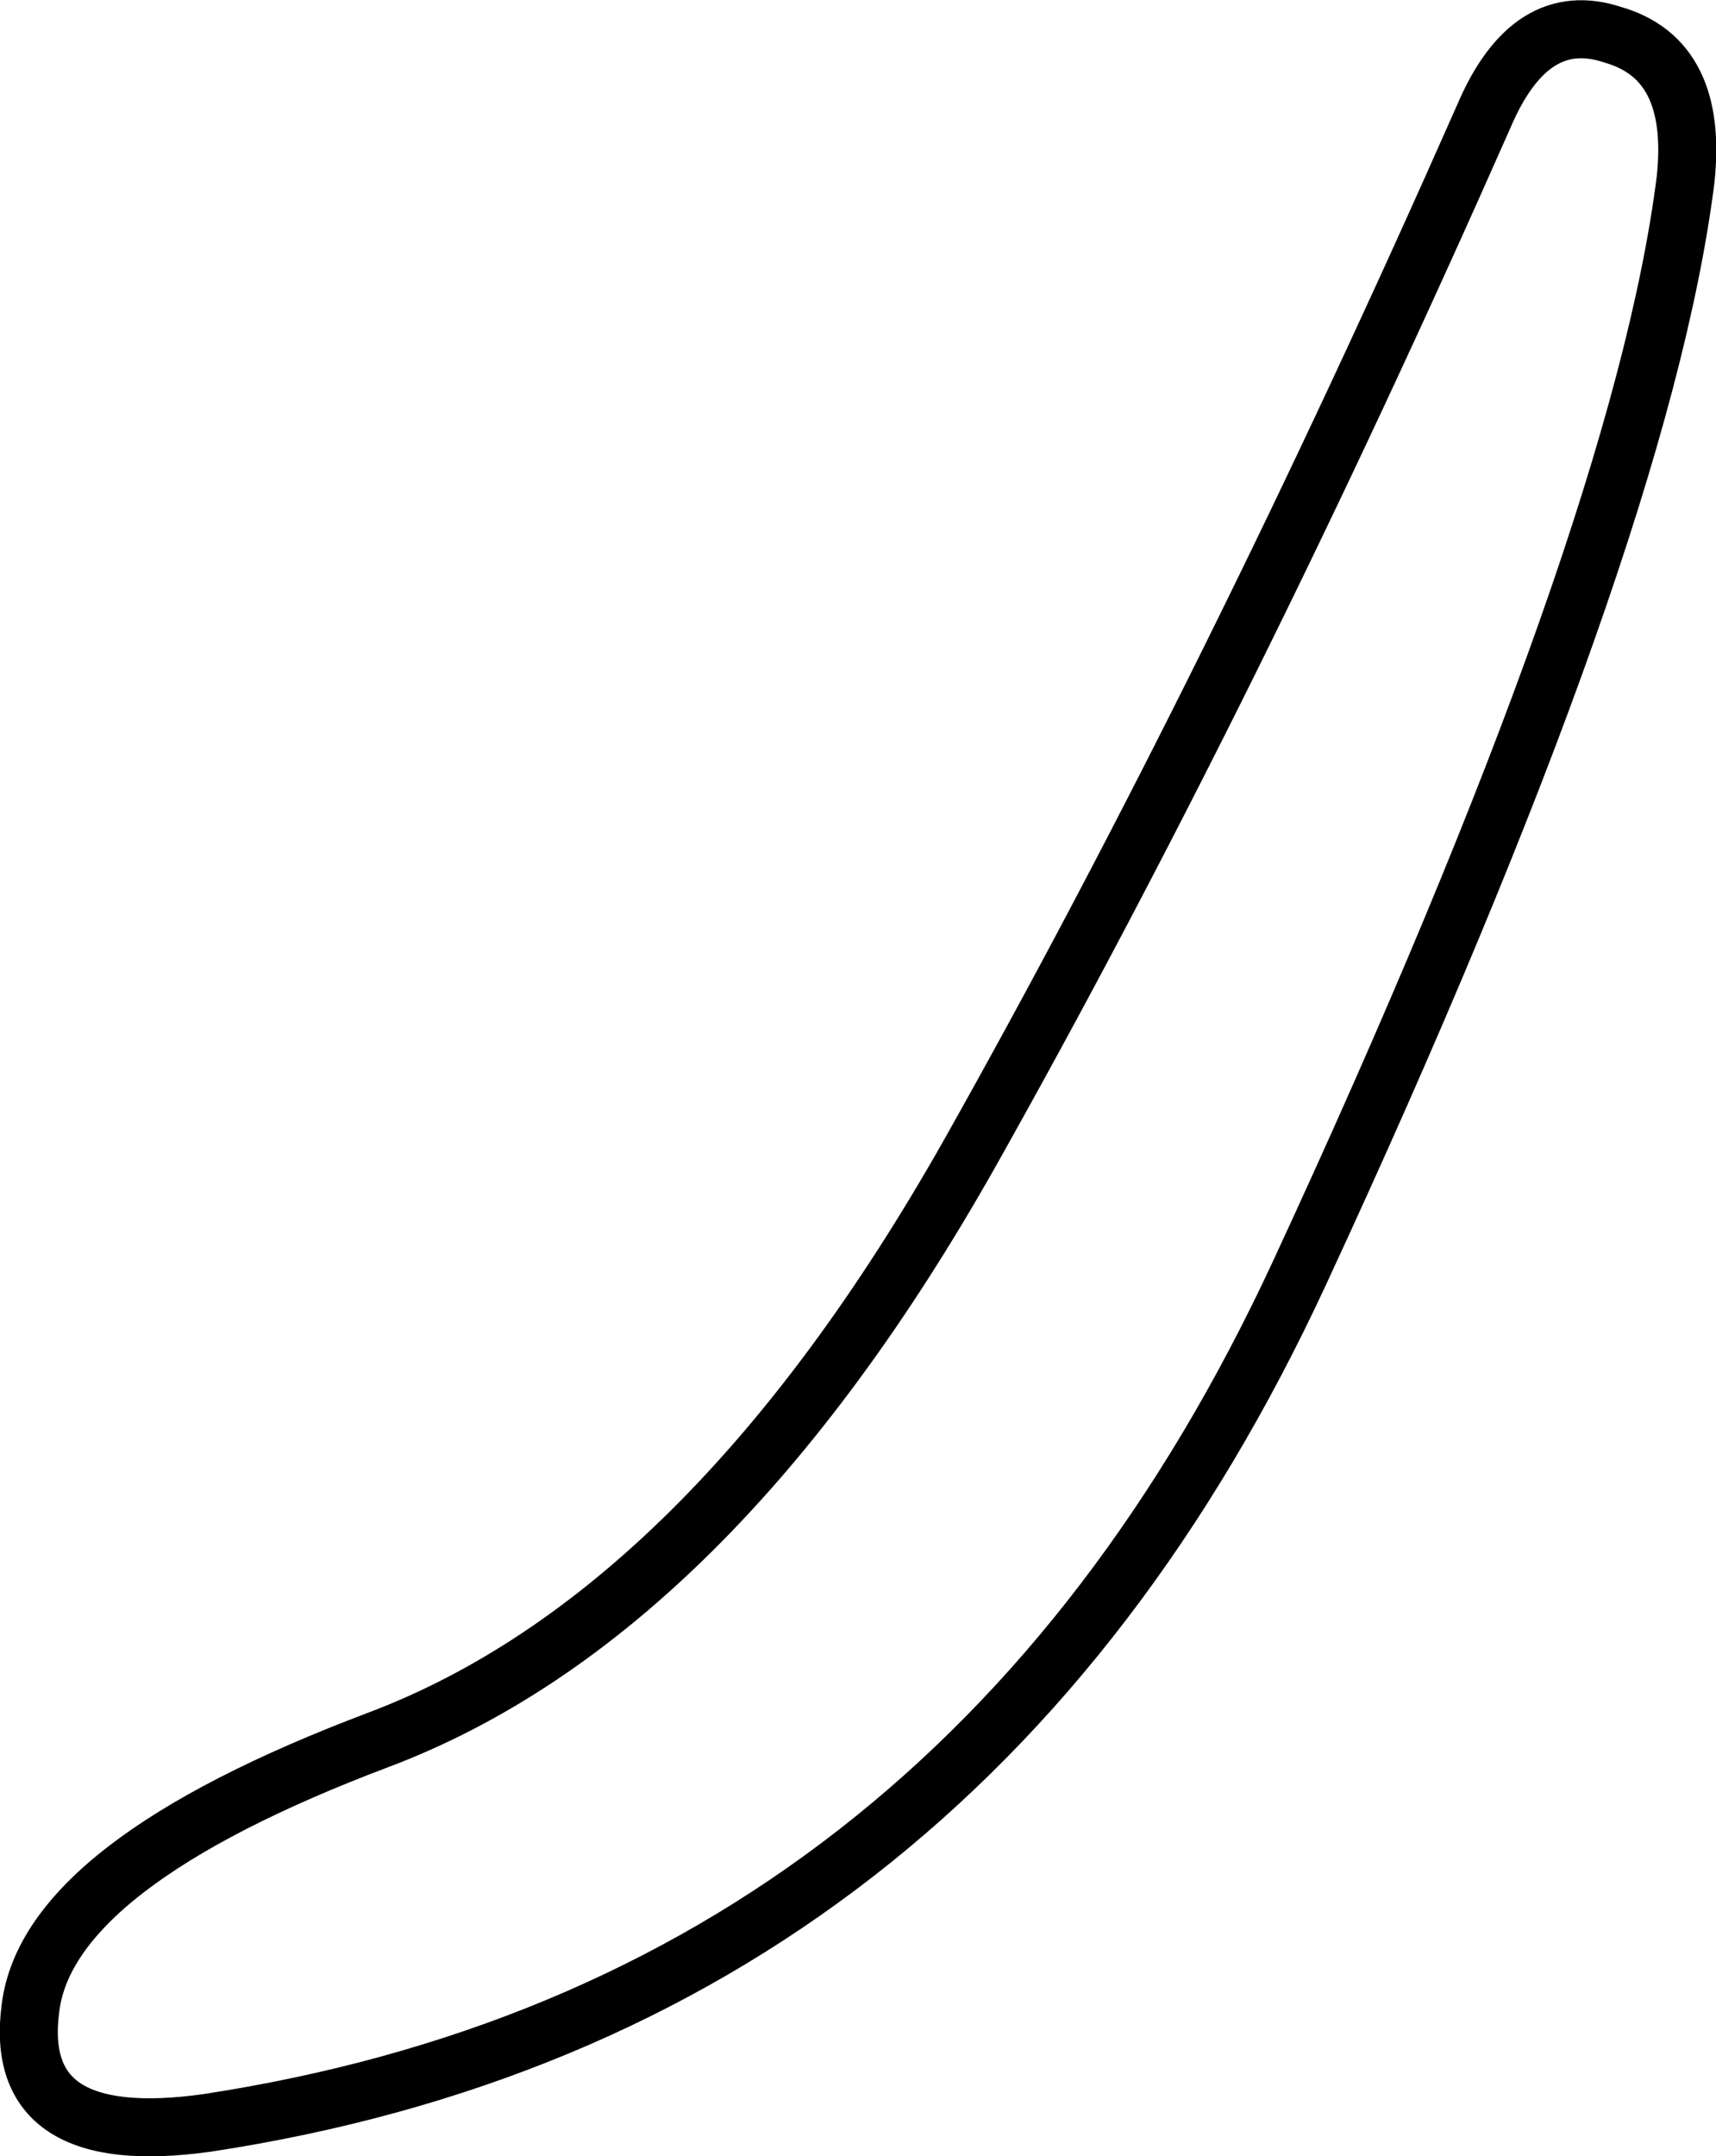 <?xml version="1.0" encoding="UTF-8" standalone="no"?>
<svg xmlns:xlink="http://www.w3.org/1999/xlink" height="74.3px" width="59.15px" xmlns="http://www.w3.org/2000/svg">
  <g transform="matrix(1.0, 0.0, 0.0, 1.0, 58.85, 9.65)">
    <path d="M-7.7 -5.65 Q-16.4 14.05 -25.4 30.05 -34.4 46.0 -45.8 50.3 -57.2 54.6 -57.8 59.55 -58.45 64.45 -51.7 63.5 -25.8 59.55 -14.05 34.2 -2.3 8.85 -0.75 -3.45 -0.3 -7.6 -3.25 -8.45 -6.1 -9.4 -7.7 -5.65 Z" fill="none" stroke="#000000" stroke-linecap="round" stroke-linejoin="round" stroke-width="2.0"/>
  </g>
</svg>
